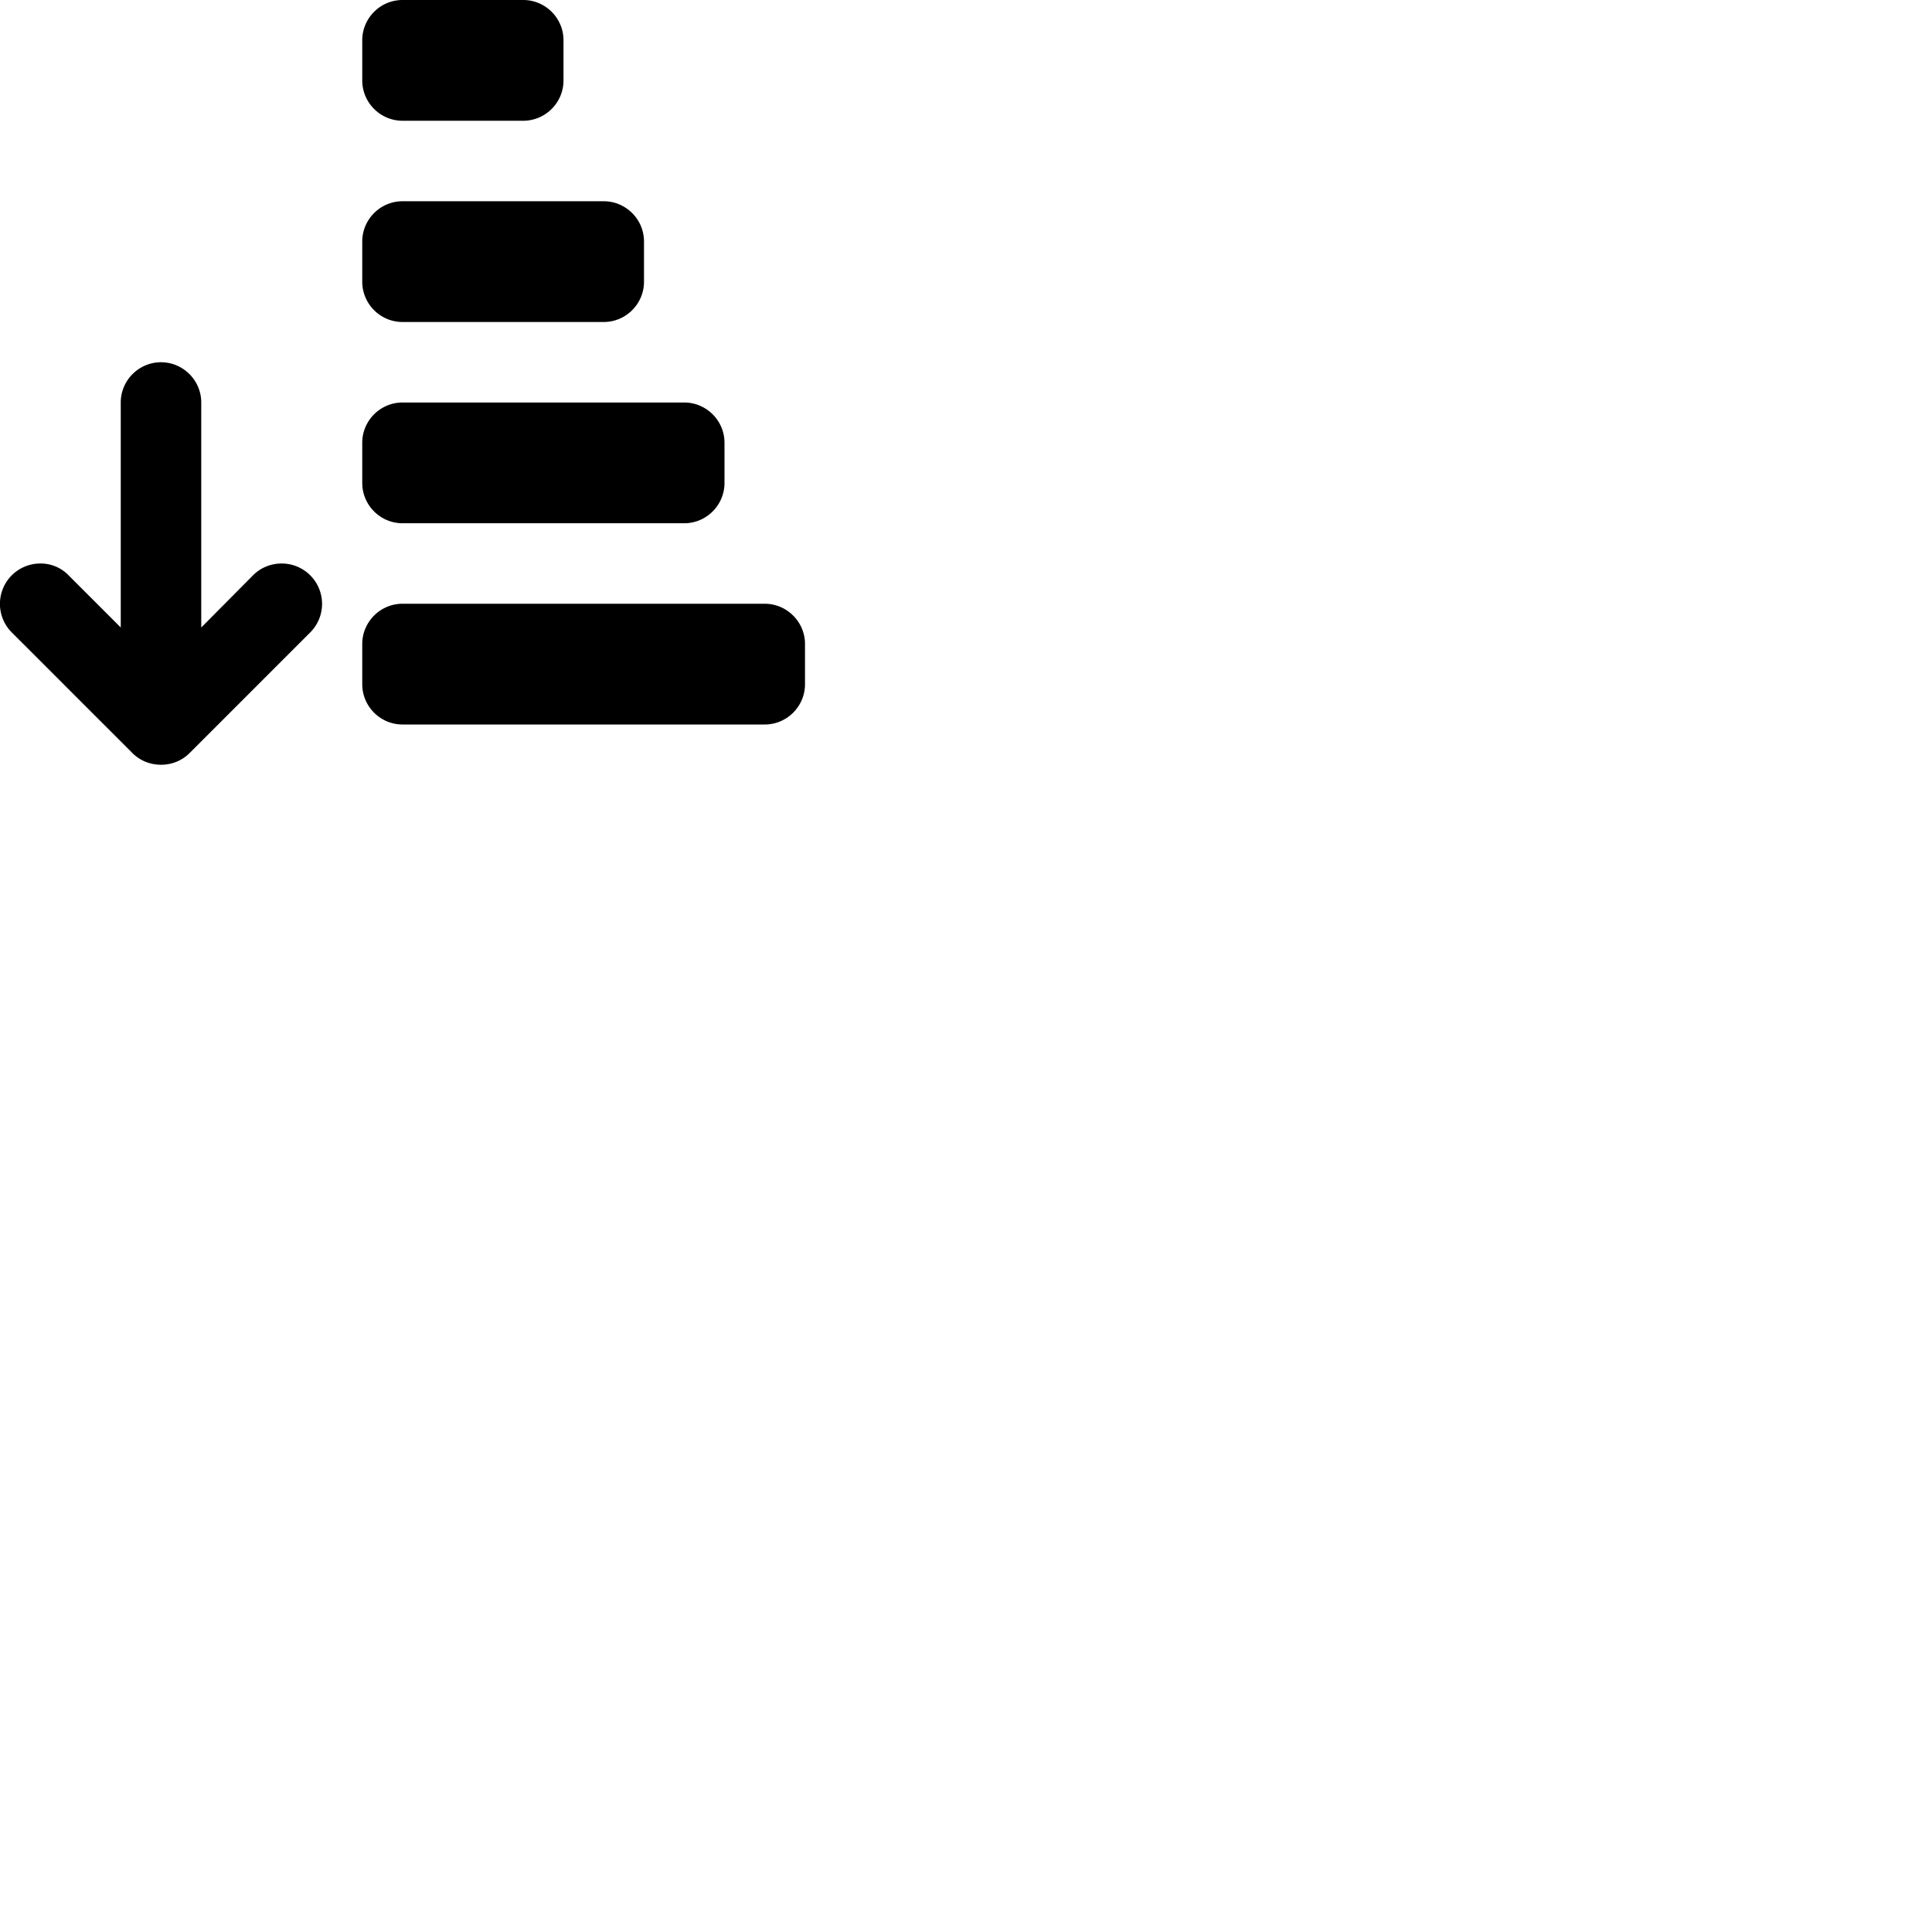 <svg width="24" height="24" viewBox="0 0 48 48" fill="none" xmlns="http://www.w3.org/2000/svg"><path d="M10 8h5c.55 0 1-.45 1-1V6c0-.55-.45-1-1-1h-5c-.55 0-1 .45-1 1v1c0 .55.45 1 1 1zm0 5h7c.55 0 1-.45 1-1v-1c0-.55-.45-1-1-1h-7c-.55 0-1 .45-1 1v1c0 .55.45 1 1 1zm0-10h3c.55 0 1-.45 1-1V1c0-.55-.45-1-1-1h-3c-.55 0-1 .45-1 1v1c0 .55.45 1 1 1zm9 12h-9c-.55 0-1 .45-1 1v1c0 .55.45 1 1 1h9c.55 0 1-.45 1-1v-1c0-.55-.45-1-1-1zM7 14c-.28 0-.53.11-.71.29L5 15.59V10c0-.55-.45-1-1-1s-1 .45-1 1v5.59L1.71 14.3A.965.965 0 001 14a1.003 1.003 0 00-.71 1.71l3 3c.18.18.43.29.71.29s.53-.11.71-.29l3-3A1.003 1.003 0 007 14z" fill="currentColor"/></svg>